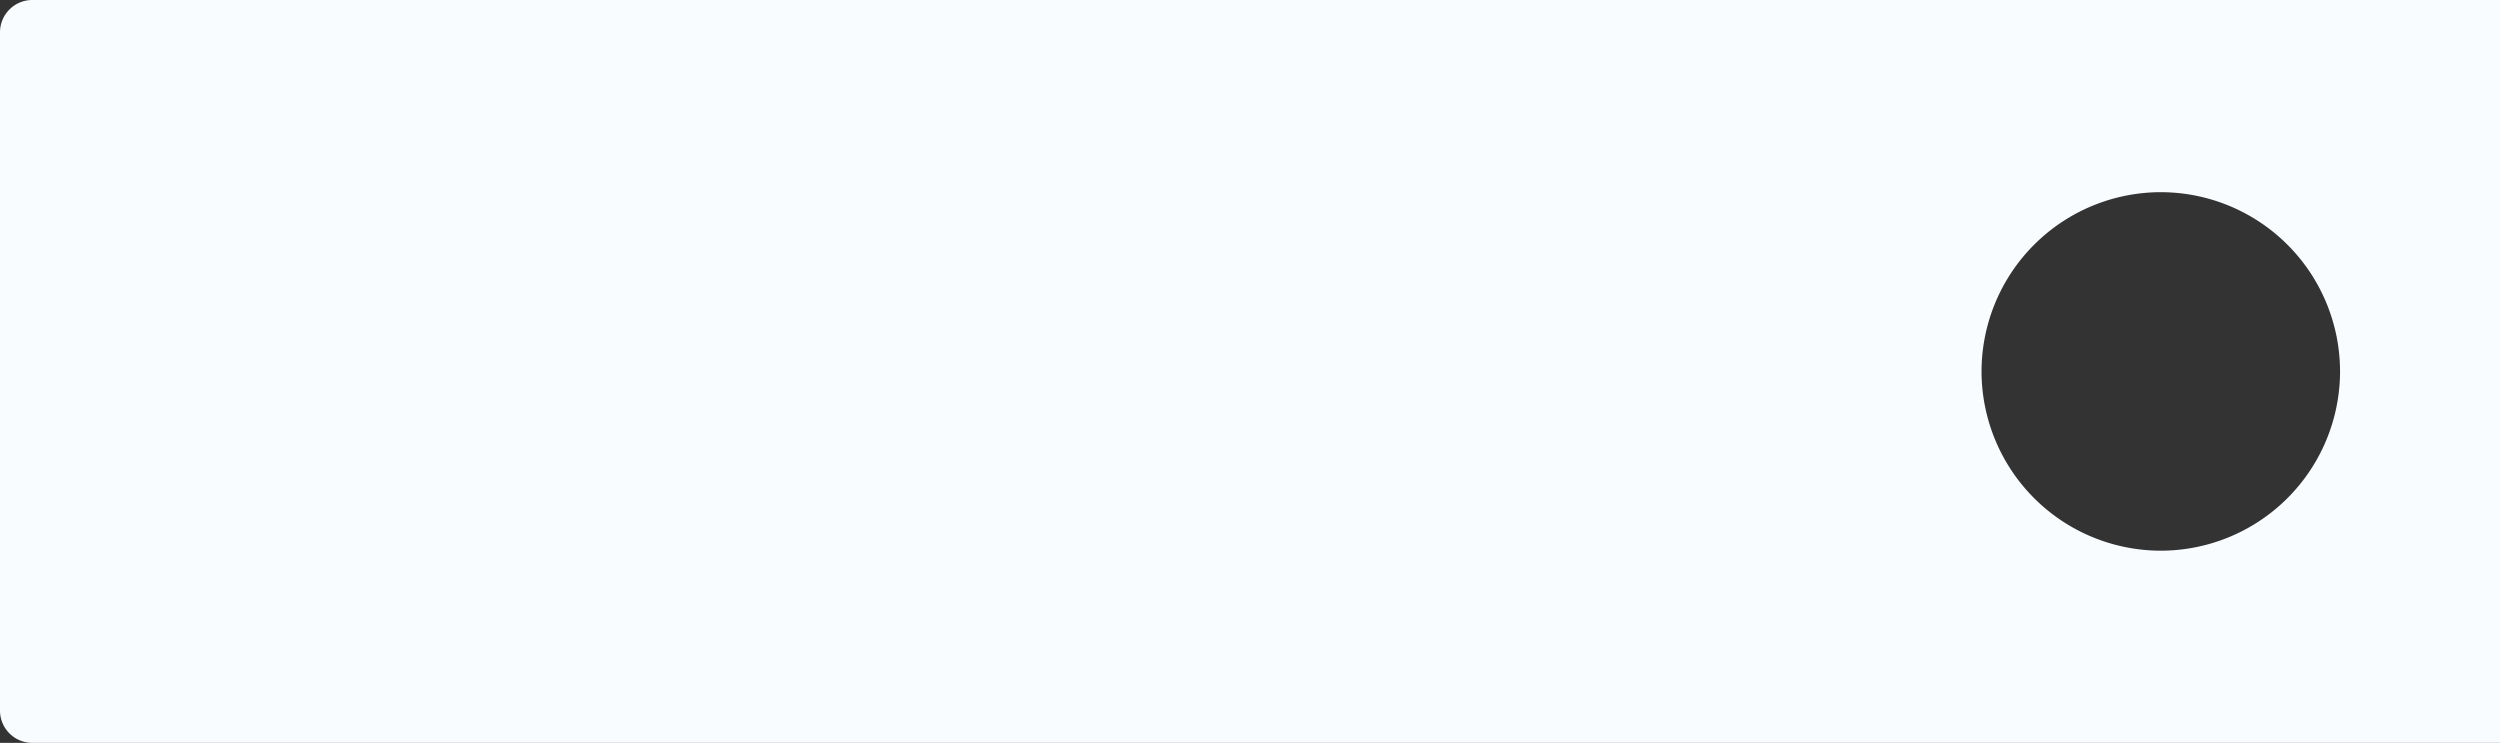 <svg xmlns="http://www.w3.org/2000/svg" width="774.021" height="230" viewBox="0 0 774.021 230"><rect x="0" y="0" width="774.021" height="230" fill="#333333" stroke="none"/><defs><style>.a{fill:#f9fcff;}</style></defs><path class="a" d="M-905.98,1046H-1670a10.011,10.011,0,0,1-10-10V826a10.011,10.011,0,0,1,10-10H-905.98v230ZM-1011,875.5a55.563,55.563,0,0,0-55.5,55.5,55.563,55.563,0,0,0,55.5,55.5A55.563,55.563,0,0,0-955.5,931,55.562,55.562,0,0,0-1011,875.5Z" transform="translate(1680 -816)"/></svg>
